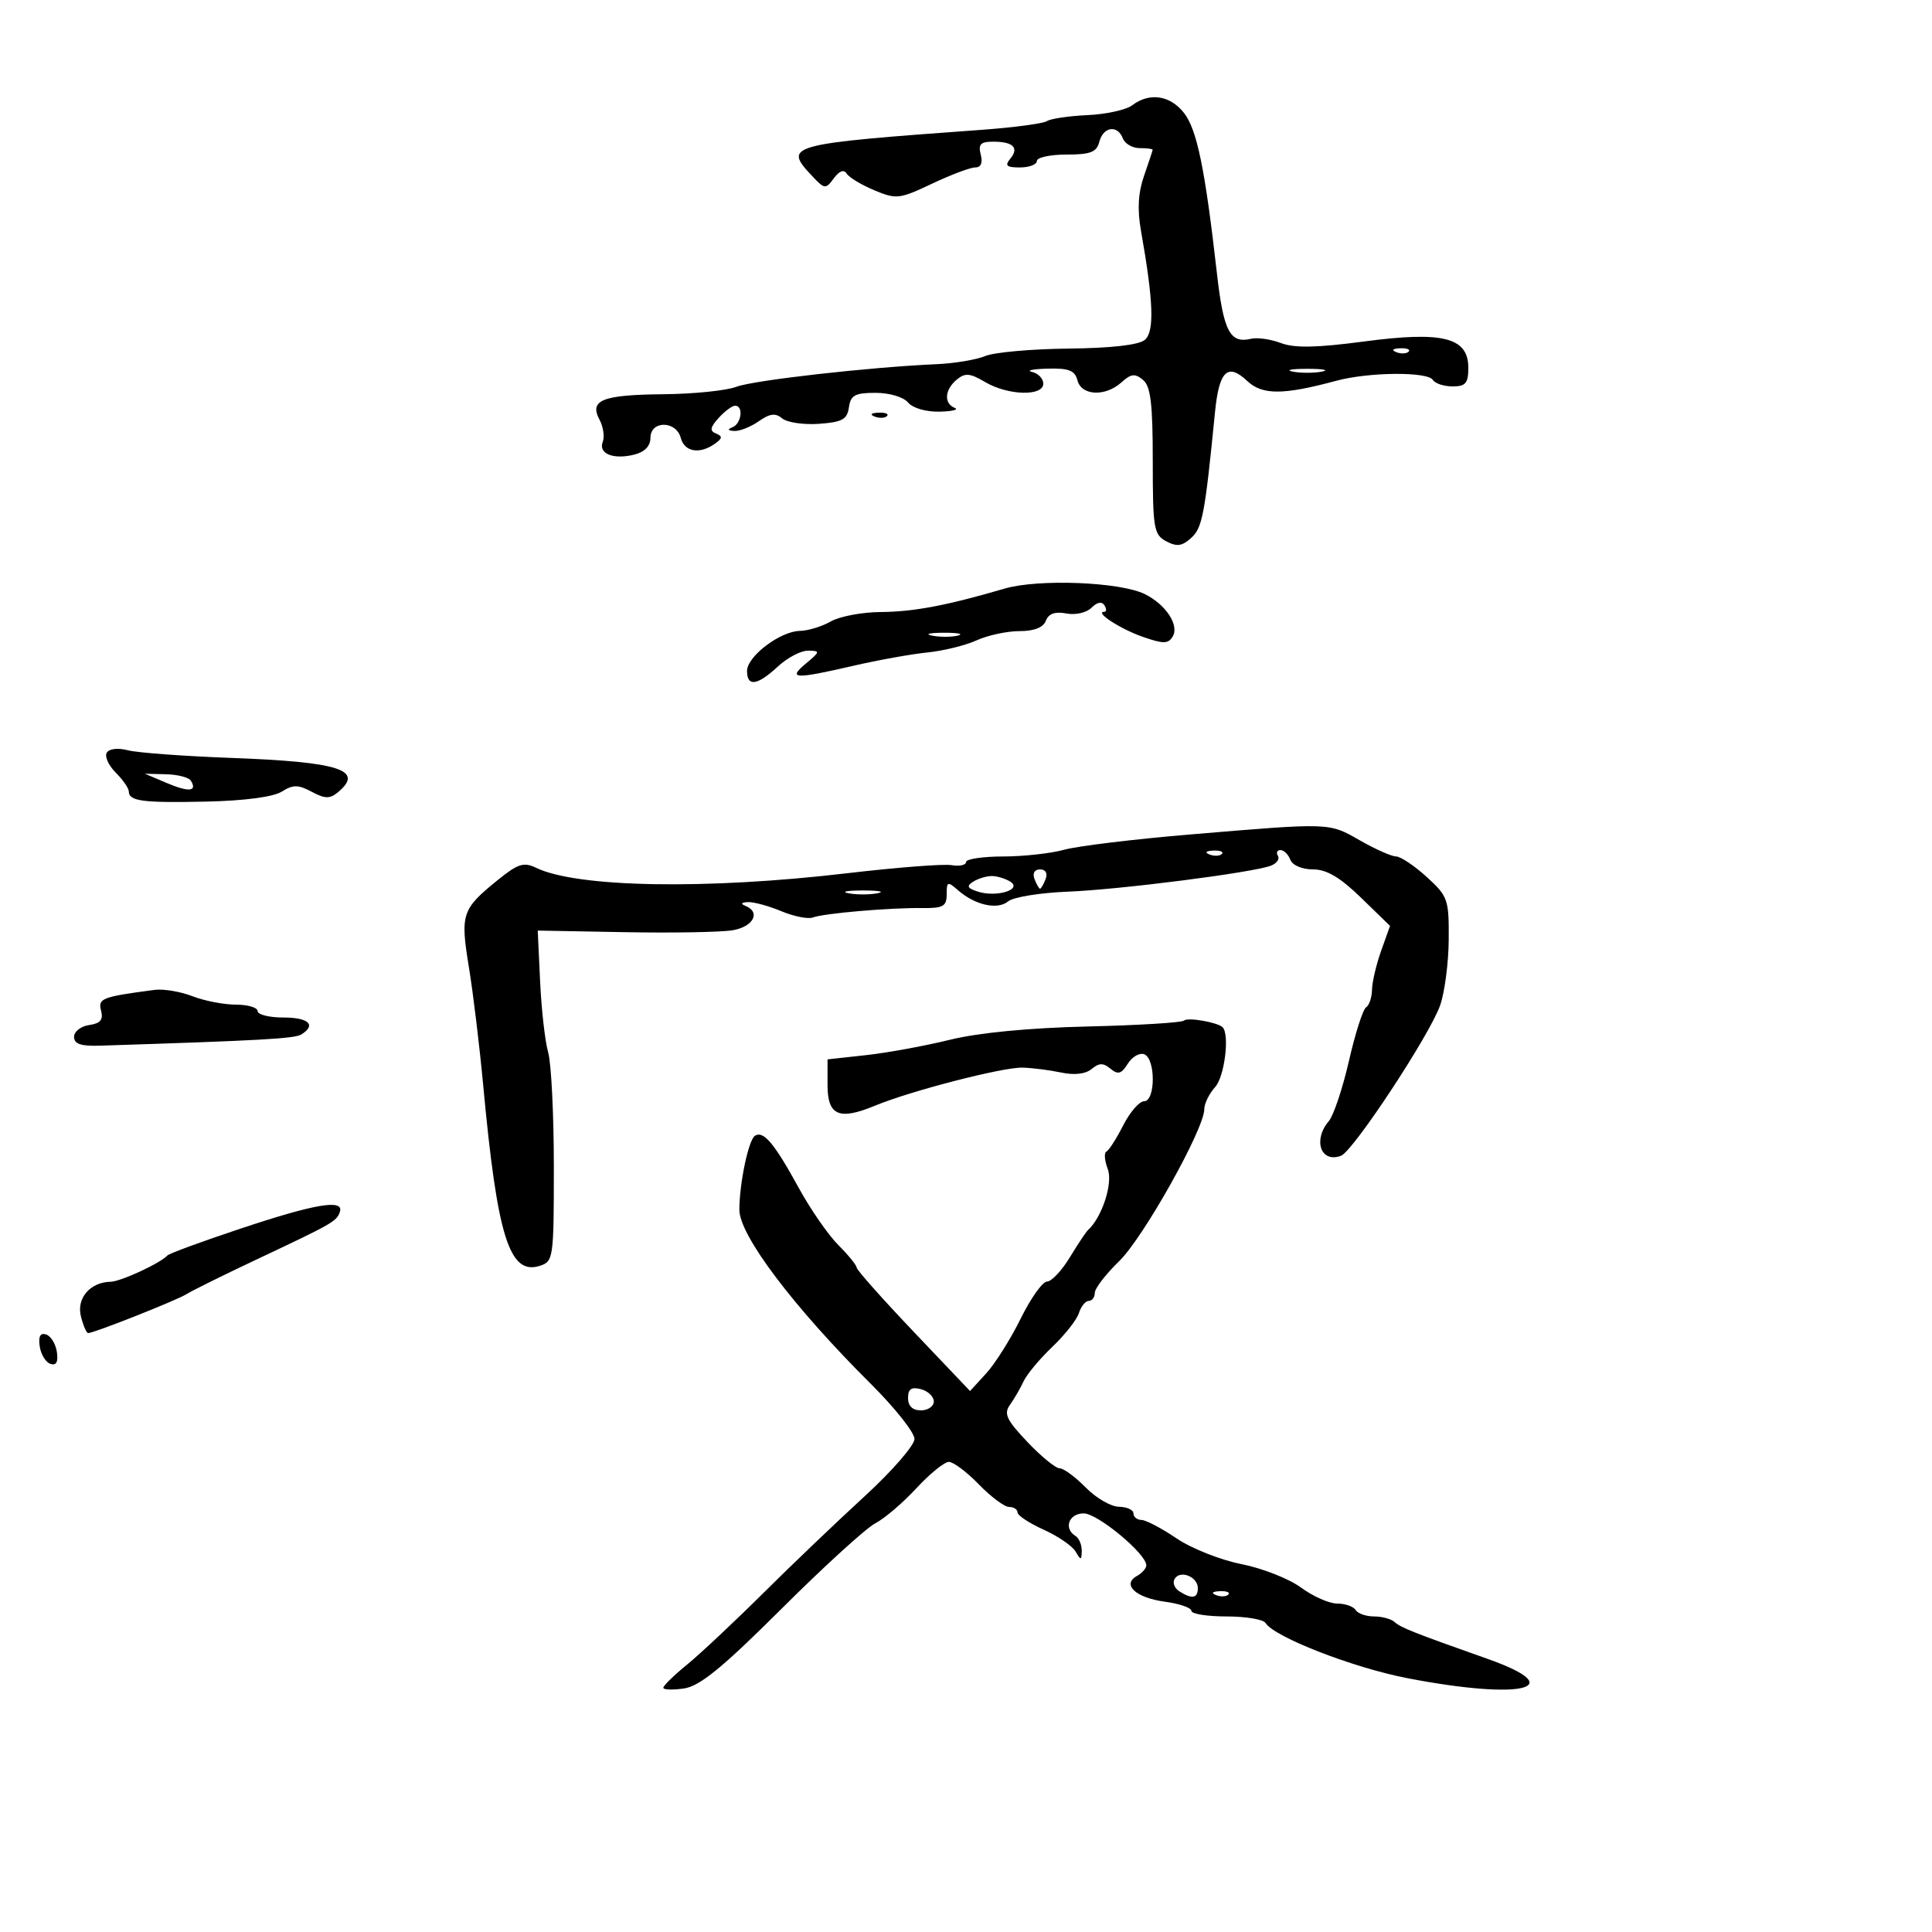 <svg xmlns="http://www.w3.org/2000/svg" width="300" height="300" viewBox="0 0 300 300" version="1.1">
	<path d="M 175.807 16.350 C 174.876 17.058, 171.753 17.745, 168.867 17.877 C 165.982 18.008, 163.144 18.427, 162.561 18.808 C 161.977 19.188, 157.450 19.794, 152.500 20.154 C 122.203 22.357, 121.597 22.520, 126.070 27.292 C 128.046 29.400, 128.201 29.418, 129.474 27.690 C 130.331 26.528, 131.046 26.265, 131.472 26.955 C 131.838 27.547, 133.766 28.711, 135.757 29.543 C 139.187 30.976, 139.658 30.922, 144.716 28.528 C 147.652 27.137, 150.675 26, 151.434 26 C 152.320 26, 152.626 25.286, 152.290 24 C 151.872 22.402, 152.259 22, 154.217 22 C 157.337 22, 158.285 22.951, 156.869 24.658 C 155.985 25.723, 156.297 26, 158.378 26 C 159.820 26, 161 25.550, 161 25 C 161 24.450, 163.067 24, 165.594 24 C 169.346 24, 170.283 23.634, 170.710 22 C 171.325 19.651, 173.536 19.348, 174.362 21.500 C 174.678 22.325, 175.851 23, 176.969 23 C 178.086 23, 178.993 23.113, 178.985 23.250 C 178.977 23.387, 178.376 25.206, 177.650 27.291 C 176.733 29.925, 176.584 32.520, 177.164 35.791 C 179.123 46.844, 179.285 51.518, 177.754 52.789 C 176.811 53.572, 172.490 54.060, 165.888 54.129 C 160.178 54.189, 154.379 54.707, 153.003 55.280 C 151.626 55.854, 148.250 56.423, 145.500 56.545 C 134.989 57.011, 117.022 59.041, 114.324 60.067 C 112.774 60.656, 107.680 61.174, 103.003 61.217 C 93.511 61.306, 91.462 62.126, 93.098 65.183 C 93.679 66.268, 93.902 67.813, 93.594 68.616 C 92.887 70.457, 95.247 71.406, 98.502 70.589 C 100.114 70.184, 101 69.259, 101 67.981 C 101 65.273, 105.001 65.289, 105.710 68 C 106.280 70.179, 108.632 70.583, 111 68.909 C 112.186 68.070, 112.225 67.737, 111.189 67.320 C 110.170 66.910, 110.260 66.370, 111.594 64.896 C 112.538 63.853, 113.690 63, 114.155 63 C 115.480 63, 115.143 65.776, 113.750 66.338 C 112.909 66.677, 112.999 66.868, 114.027 66.921 C 114.868 66.964, 116.574 66.286, 117.820 65.413 C 119.554 64.199, 120.411 64.096, 121.469 64.974 C 122.230 65.606, 124.798 65.982, 127.176 65.811 C 130.785 65.551, 131.553 65.128, 131.820 63.250 C 132.087 61.367, 132.759 61, 135.947 61 C 138.112 61, 140.292 61.647, 141 62.500 C 141.717 63.364, 143.783 63.967, 145.872 63.921 C 147.868 63.878, 148.938 63.615, 148.250 63.338 C 146.530 62.644, 146.683 60.508, 148.566 58.946 C 149.863 57.869, 150.618 57.934, 152.970 59.323 C 156.514 61.417, 162 61.569, 162 59.573 C 162 58.789, 161.213 57.969, 160.250 57.751 C 159.287 57.534, 160.368 57.304, 162.650 57.242 C 165.968 57.151, 166.902 57.516, 167.307 59.064 C 167.935 61.468, 171.647 61.629, 174.153 59.362 C 175.628 58.027, 176.243 57.957, 177.481 58.984 C 178.676 59.976, 179 62.663, 179 71.587 C 179 82.057, 179.160 83.015, 181.083 84.045 C 182.730 84.926, 183.544 84.818, 184.967 83.530 C 186.705 81.957, 187.088 79.935, 188.665 64 C 189.301 57.575, 190.622 56.296, 193.668 59.157 C 196.013 61.361, 199.238 61.354, 207.500 59.126 C 212.563 57.761, 221.687 57.685, 222.500 59 C 222.840 59.550, 224.216 60, 225.559 60 C 227.582 60, 228 59.507, 228 57.121 C 228 52.392, 224.082 51.401, 211.813 53.025 C 204.410 54.005, 201.019 54.068, 198.898 53.268 C 197.316 52.670, 195.229 52.372, 194.261 52.604 C 190.992 53.388, 189.985 51.456, 188.962 42.433 C 187.119 26.198, 185.865 20.099, 183.841 17.525 C 181.685 14.784, 178.484 14.316, 175.807 16.350 M 216.813 54.683 C 217.534 54.972, 218.397 54.936, 218.729 54.604 C 219.061 54.272, 218.471 54.036, 217.417 54.079 C 216.252 54.127, 216.015 54.364, 216.813 54.683 M 200.750 57.706 C 201.988 57.944, 204.012 57.944, 205.250 57.706 C 206.488 57.467, 205.475 57.272, 203 57.272 C 200.525 57.272, 199.512 57.467, 200.750 57.706 M 135.813 64.683 C 136.534 64.972, 137.397 64.936, 137.729 64.604 C 138.061 64.272, 137.471 64.036, 136.417 64.079 C 135.252 64.127, 135.015 64.364, 135.813 64.683 M 156 91.396 C 146.986 94.033, 141.864 95.001, 136.736 95.035 C 133.856 95.055, 130.375 95.714, 129 96.500 C 127.625 97.286, 125.469 97.945, 124.210 97.965 C 121.155 98.012, 116 101.920, 116 104.188 C 116 106.685, 117.596 106.456, 120.783 103.500 C 122.266 102.125, 124.384 101.015, 125.490 101.033 C 127.389 101.065, 127.369 101.175, 125.139 103.033 C 122.250 105.440, 123.366 105.493, 132.500 103.384 C 136.350 102.495, 141.525 101.564, 144 101.315 C 146.475 101.067, 149.918 100.219, 151.651 99.432 C 153.384 98.644, 156.374 98, 158.294 98 C 160.585 98, 161.999 97.445, 162.405 96.386 C 162.829 95.281, 163.828 94.925, 165.569 95.258 C 167.007 95.533, 168.713 95.144, 169.493 94.364 C 170.361 93.496, 171.103 93.358, 171.495 93.992 C 171.838 94.547, 171.834 95, 171.488 95 C 169.877 95, 173.907 97.643, 177.373 98.859 C 180.629 100.002, 181.380 100.003, 182.083 98.865 C 183.167 97.112, 181.047 93.870, 177.754 92.246 C 173.923 90.357, 161.245 89.861, 156 91.396 M 144.762 98.707 C 146.006 98.946, 147.806 98.937, 148.762 98.687 C 149.718 98.437, 148.700 98.241, 146.500 98.252 C 144.300 98.263, 143.518 98.468, 144.762 98.707 M 16.581 116.869 C 16.221 117.451, 16.843 118.843, 17.964 119.964 C 19.084 121.084, 20 122.402, 20 122.893 C 20 124.406, 22.147 124.687, 32.053 124.471 C 37.937 124.343, 42.426 123.751, 43.741 122.929 C 45.523 121.817, 46.295 121.820, 48.404 122.949 C 50.456 124.047, 51.221 124.062, 52.466 123.028 C 56.636 119.568, 52.733 118.308, 35.926 117.690 C 28.542 117.418, 21.315 116.885, 19.867 116.504 C 18.337 116.102, 16.961 116.255, 16.581 116.869 M 25.901 121.587 C 29.326 123.041, 30.679 122.908, 29.636 121.220 C 29.325 120.717, 27.593 120.270, 25.786 120.225 L 22.500 120.143 25.901 121.587 M 184.759 129.580 C 176.101 130.307, 167.326 131.371, 165.259 131.945 C 163.191 132.519, 158.912 132.991, 155.750 132.994 C 152.588 132.997, 150 133.388, 150 133.861 C 150 134.335, 148.988 134.550, 147.750 134.339 C 146.512 134.128, 139.200 134.696, 131.500 135.601 C 109.625 138.174, 89.566 137.821, 83.246 134.752 C 81.334 133.824, 80.434 134.109, 77.326 136.624 C 71.705 141.174, 71.457 141.915, 72.808 150.172 C 73.467 154.202, 74.466 162.450, 75.028 168.500 C 77.217 192.057, 79.095 198.057, 83.812 196.560 C 85.932 195.887, 86 195.408, 86 181.176 C 86 173.097, 85.604 165.106, 85.120 163.418 C 84.636 161.730, 84.073 156.783, 83.870 152.424 L 83.500 144.500 97 144.747 C 104.425 144.883, 111.963 144.751, 113.750 144.452 C 116.977 143.913, 118.176 141.641, 115.750 140.662 C 114.954 140.341, 115.092 140.129, 116.128 140.079 C 117.023 140.036, 119.361 140.671, 121.322 141.490 C 123.283 142.310, 125.495 142.747, 126.237 142.463 C 127.910 141.821, 138.210 140.935, 143.250 141 C 146.451 141.041, 147 140.729, 147 138.869 C 147 136.875, 147.149 136.821, 148.750 138.227 C 151.394 140.548, 154.897 141.330, 156.541 139.966 C 157.336 139.306, 161.477 138.629, 165.743 138.461 C 173.878 138.142, 194.530 135.501, 197.346 134.421 C 198.249 134.074, 198.740 133.388, 198.435 132.895 C 198.131 132.403, 198.310 132, 198.834 132 C 199.358 132, 200.045 132.675, 200.362 133.500 C 200.693 134.363, 202.186 135, 203.877 135 C 205.997 135, 208.075 136.223, 211.330 139.386 L 215.843 143.772 214.465 147.636 C 213.708 149.761, 213.068 152.486, 213.044 153.691 C 213.020 154.896, 212.604 156.127, 212.120 156.426 C 211.637 156.724, 210.441 160.464, 209.463 164.735 C 208.484 169.006, 207.080 173.210, 206.342 174.079 C 203.821 177.044, 205.102 180.666, 208.246 179.459 C 210.132 178.735, 221.938 160.826, 223.605 156.160 C 224.324 154.147, 224.932 149.535, 224.956 145.911 C 224.998 139.639, 224.832 139.169, 221.527 136.161 C 219.616 134.422, 217.479 132.995, 216.777 132.988 C 216.074 132.981, 213.542 131.856, 211.148 130.488 C 206.309 127.722, 206.734 127.737, 184.759 129.580 M 187.813 132.683 C 188.534 132.972, 189.397 132.936, 189.729 132.604 C 190.061 132.272, 189.471 132.036, 188.417 132.079 C 187.252 132.127, 187.015 132.364, 187.813 132.683 M 160.638 136.500 C 160.955 137.325, 161.343 138, 161.500 138 C 161.657 138, 162.045 137.325, 162.362 136.500 C 162.709 135.595, 162.367 135, 161.500 135 C 160.633 135, 160.291 135.595, 160.638 136.500 M 151.118 136.906 C 150.032 137.594, 150.193 137.926, 151.868 138.458 C 154.760 139.376, 158.805 138.124, 156.882 136.906 C 156.122 136.425, 154.825 136.031, 154 136.031 C 153.175 136.031, 151.878 136.425, 151.118 136.906 M 131.750 138.706 C 132.988 138.944, 135.012 138.944, 136.250 138.706 C 137.488 138.467, 136.475 138.272, 134 138.272 C 131.525 138.272, 130.512 138.467, 131.750 138.706 M 24 153.709 C 15.787 154.794, 15.194 155.025, 15.696 156.944 C 16.063 158.350, 15.587 158.921, 13.845 159.168 C 12.555 159.351, 11.500 160.175, 11.500 161 C 11.500 162.105, 12.554 162.466, 15.500 162.372 C 40.490 161.571, 45.739 161.279, 46.784 160.633 C 49.166 159.161, 47.939 158, 44 158 C 41.800 158, 40 157.550, 40 157 C 40 156.450, 38.480 156, 36.622 156 C 34.764 156, 31.727 155.410, 29.872 154.689 C 28.017 153.969, 25.375 153.528, 24 153.709 M 183.860 158.473 C 183.541 158.792, 176.805 159.206, 168.890 159.393 C 159.748 159.610, 151.947 160.362, 147.500 161.456 C 143.650 162.403, 137.800 163.476, 134.500 163.839 L 128.500 164.500 128.500 168.486 C 128.500 173.229, 130.287 174.005, 135.872 171.689 C 141.419 169.388, 155.703 165.702, 158.770 165.780 C 160.271 165.819, 162.967 166.160, 164.759 166.540 C 166.830 166.978, 168.562 166.779, 169.509 165.992 C 170.670 165.029, 171.320 165.021, 172.444 165.954 C 173.602 166.914, 174.133 166.760, 175.122 165.176 C 175.801 164.089, 176.951 163.428, 177.678 163.707 C 179.460 164.390, 179.441 171, 177.657 171 C 176.919 171, 175.457 172.688, 174.407 174.750 C 173.358 176.813, 172.185 178.642, 171.800 178.817 C 171.415 178.991, 171.513 180.218, 172.017 181.544 C 172.845 183.723, 171.123 189.028, 168.947 190.999 C 168.643 191.275, 167.369 193.188, 166.116 195.250 C 164.862 197.313, 163.272 199, 162.582 199 C 161.892 199, 160.052 201.588, 158.494 204.750 C 156.936 207.912, 154.529 211.737, 153.145 213.249 L 150.628 215.998 141.832 206.749 C 136.995 201.662, 133.029 197.197, 133.018 196.827 C 133.008 196.457, 131.724 194.878, 130.164 193.318 C 128.605 191.758, 125.852 187.786, 124.048 184.491 C 120.231 177.521, 118.565 175.533, 117.231 176.357 C 116.240 176.970, 114.819 183.705, 114.807 187.846 C 114.796 191.804, 123.196 202.928, 135.250 214.917 C 138.963 218.610, 142 222.445, 142 223.439 C 142 224.434, 138.512 228.443, 134.250 232.348 C 129.988 236.253, 122.863 243.060, 118.419 247.474 C 113.974 251.888, 108.687 256.847, 106.669 258.494 C 104.651 260.141, 103 261.751, 103 262.071 C 103 262.392, 104.443 262.442, 106.206 262.183 C 108.674 261.821, 112.166 258.968, 121.364 249.801 C 127.937 243.249, 134.481 237.284, 135.907 236.545 C 137.333 235.807, 140.206 233.357, 142.290 231.101 C 144.375 228.845, 146.649 227, 147.344 227 C 148.039 227, 150.134 228.575, 152 230.500 C 153.866 232.425, 155.979 234, 156.696 234 C 157.413 234, 158 234.382, 158 234.848 C 158 235.315, 159.821 236.518, 162.047 237.521 C 164.273 238.525, 166.510 240.056, 167.017 240.923 C 167.839 242.328, 167.943 242.316, 167.970 240.809 C 167.986 239.879, 167.550 238.840, 167 238.500 C 165.114 237.334, 165.967 235, 168.279 235 C 170.440 235, 178 241.271, 178 243.064 C 178 243.524, 177.345 244.267, 176.545 244.715 C 174.150 246.055, 176.362 248.105, 180.856 248.707 C 183.135 249.013, 185 249.654, 185 250.132 C 185 250.609, 187.448 251, 190.441 251 C 193.434 251, 196.163 251.455, 196.507 252.011 C 197.858 254.197, 210.094 258.957, 218.568 260.593 C 236.338 264.024, 243.975 262.180, 231 257.592 C 219.445 253.507, 217.516 252.742, 216.550 251.864 C 216.028 251.389, 214.592 251, 213.359 251 C 212.126 251, 210.840 250.550, 210.500 250 C 210.160 249.450, 208.871 249, 207.635 249 C 206.400 249, 203.874 247.882, 202.022 246.517 C 200.171 245.151, 196.006 243.512, 192.767 242.874 C 189.528 242.237, 184.993 240.438, 182.689 238.876 C 180.385 237.314, 177.938 236.028, 177.250 236.018 C 176.563 236.008, 176 235.550, 176 235 C 176 234.450, 174.988 233.987, 173.750 233.972 C 172.512 233.957, 170.187 232.607, 168.583 230.972 C 166.979 229.337, 165.159 228, 164.539 228 C 163.919 228, 161.663 226.154, 159.525 223.898 C 156.288 220.482, 155.836 219.521, 156.822 218.148 C 157.472 217.242, 158.424 215.600, 158.937 214.500 C 159.450 213.400, 161.459 210.989, 163.402 209.142 C 165.344 207.295, 167.204 204.932, 167.534 203.892 C 167.865 202.851, 168.554 202, 169.067 202 C 169.580 202, 170 201.438, 170.001 200.750 C 170.001 200.063, 171.707 197.846, 173.790 195.825 C 177.540 192.187, 187 175.300, 187 172.243 C 187 171.371, 187.764 169.814, 188.697 168.782 C 190.151 167.175, 190.962 160.629, 189.845 159.512 C 189.075 158.742, 184.402 157.931, 183.860 158.473 M 37.500 190.729 C 31.450 192.742, 26.275 194.639, 25.999 194.944 C 24.917 196.145, 18.746 199.002, 17.169 199.032 C 14 199.092, 11.858 201.586, 12.563 204.394 C 12.922 205.827, 13.429 207, 13.688 207 C 14.602 207, 27.520 201.882, 29 200.933 C 29.825 200.405, 34.775 197.958, 40 195.496 C 51.680 189.992, 52.285 189.645, 52.774 188.179 C 53.445 186.165, 48.980 186.910, 37.500 190.729 M 6.166 209.060 C 6.350 210.316, 7.100 211.541, 7.834 211.783 C 8.741 212.082, 9.061 211.491, 8.834 209.940 C 8.650 208.684, 7.900 207.459, 7.166 207.217 C 6.259 206.918, 5.939 207.509, 6.166 209.060 M 141 217.094 C 141 218.333, 141.699 219, 143 219 C 144.100 219, 145 218.377, 145 217.617 C 145 216.856, 144.100 215.998, 143 215.710 C 141.517 215.322, 141 215.680, 141 217.094 M 182.404 245.155 C 182.041 245.743, 182.364 246.616, 183.122 247.096 C 185.104 248.352, 186 248.200, 186 246.607 C 186 244.837, 183.279 243.739, 182.404 245.155 M 188.813 247.683 C 189.534 247.972, 190.397 247.936, 190.729 247.604 C 191.061 247.272, 190.471 247.036, 189.417 247.079 C 188.252 247.127, 188.015 247.364, 188.813 247.683" stroke="none" fill="black" fill-rule="evenodd"/>
</svg>